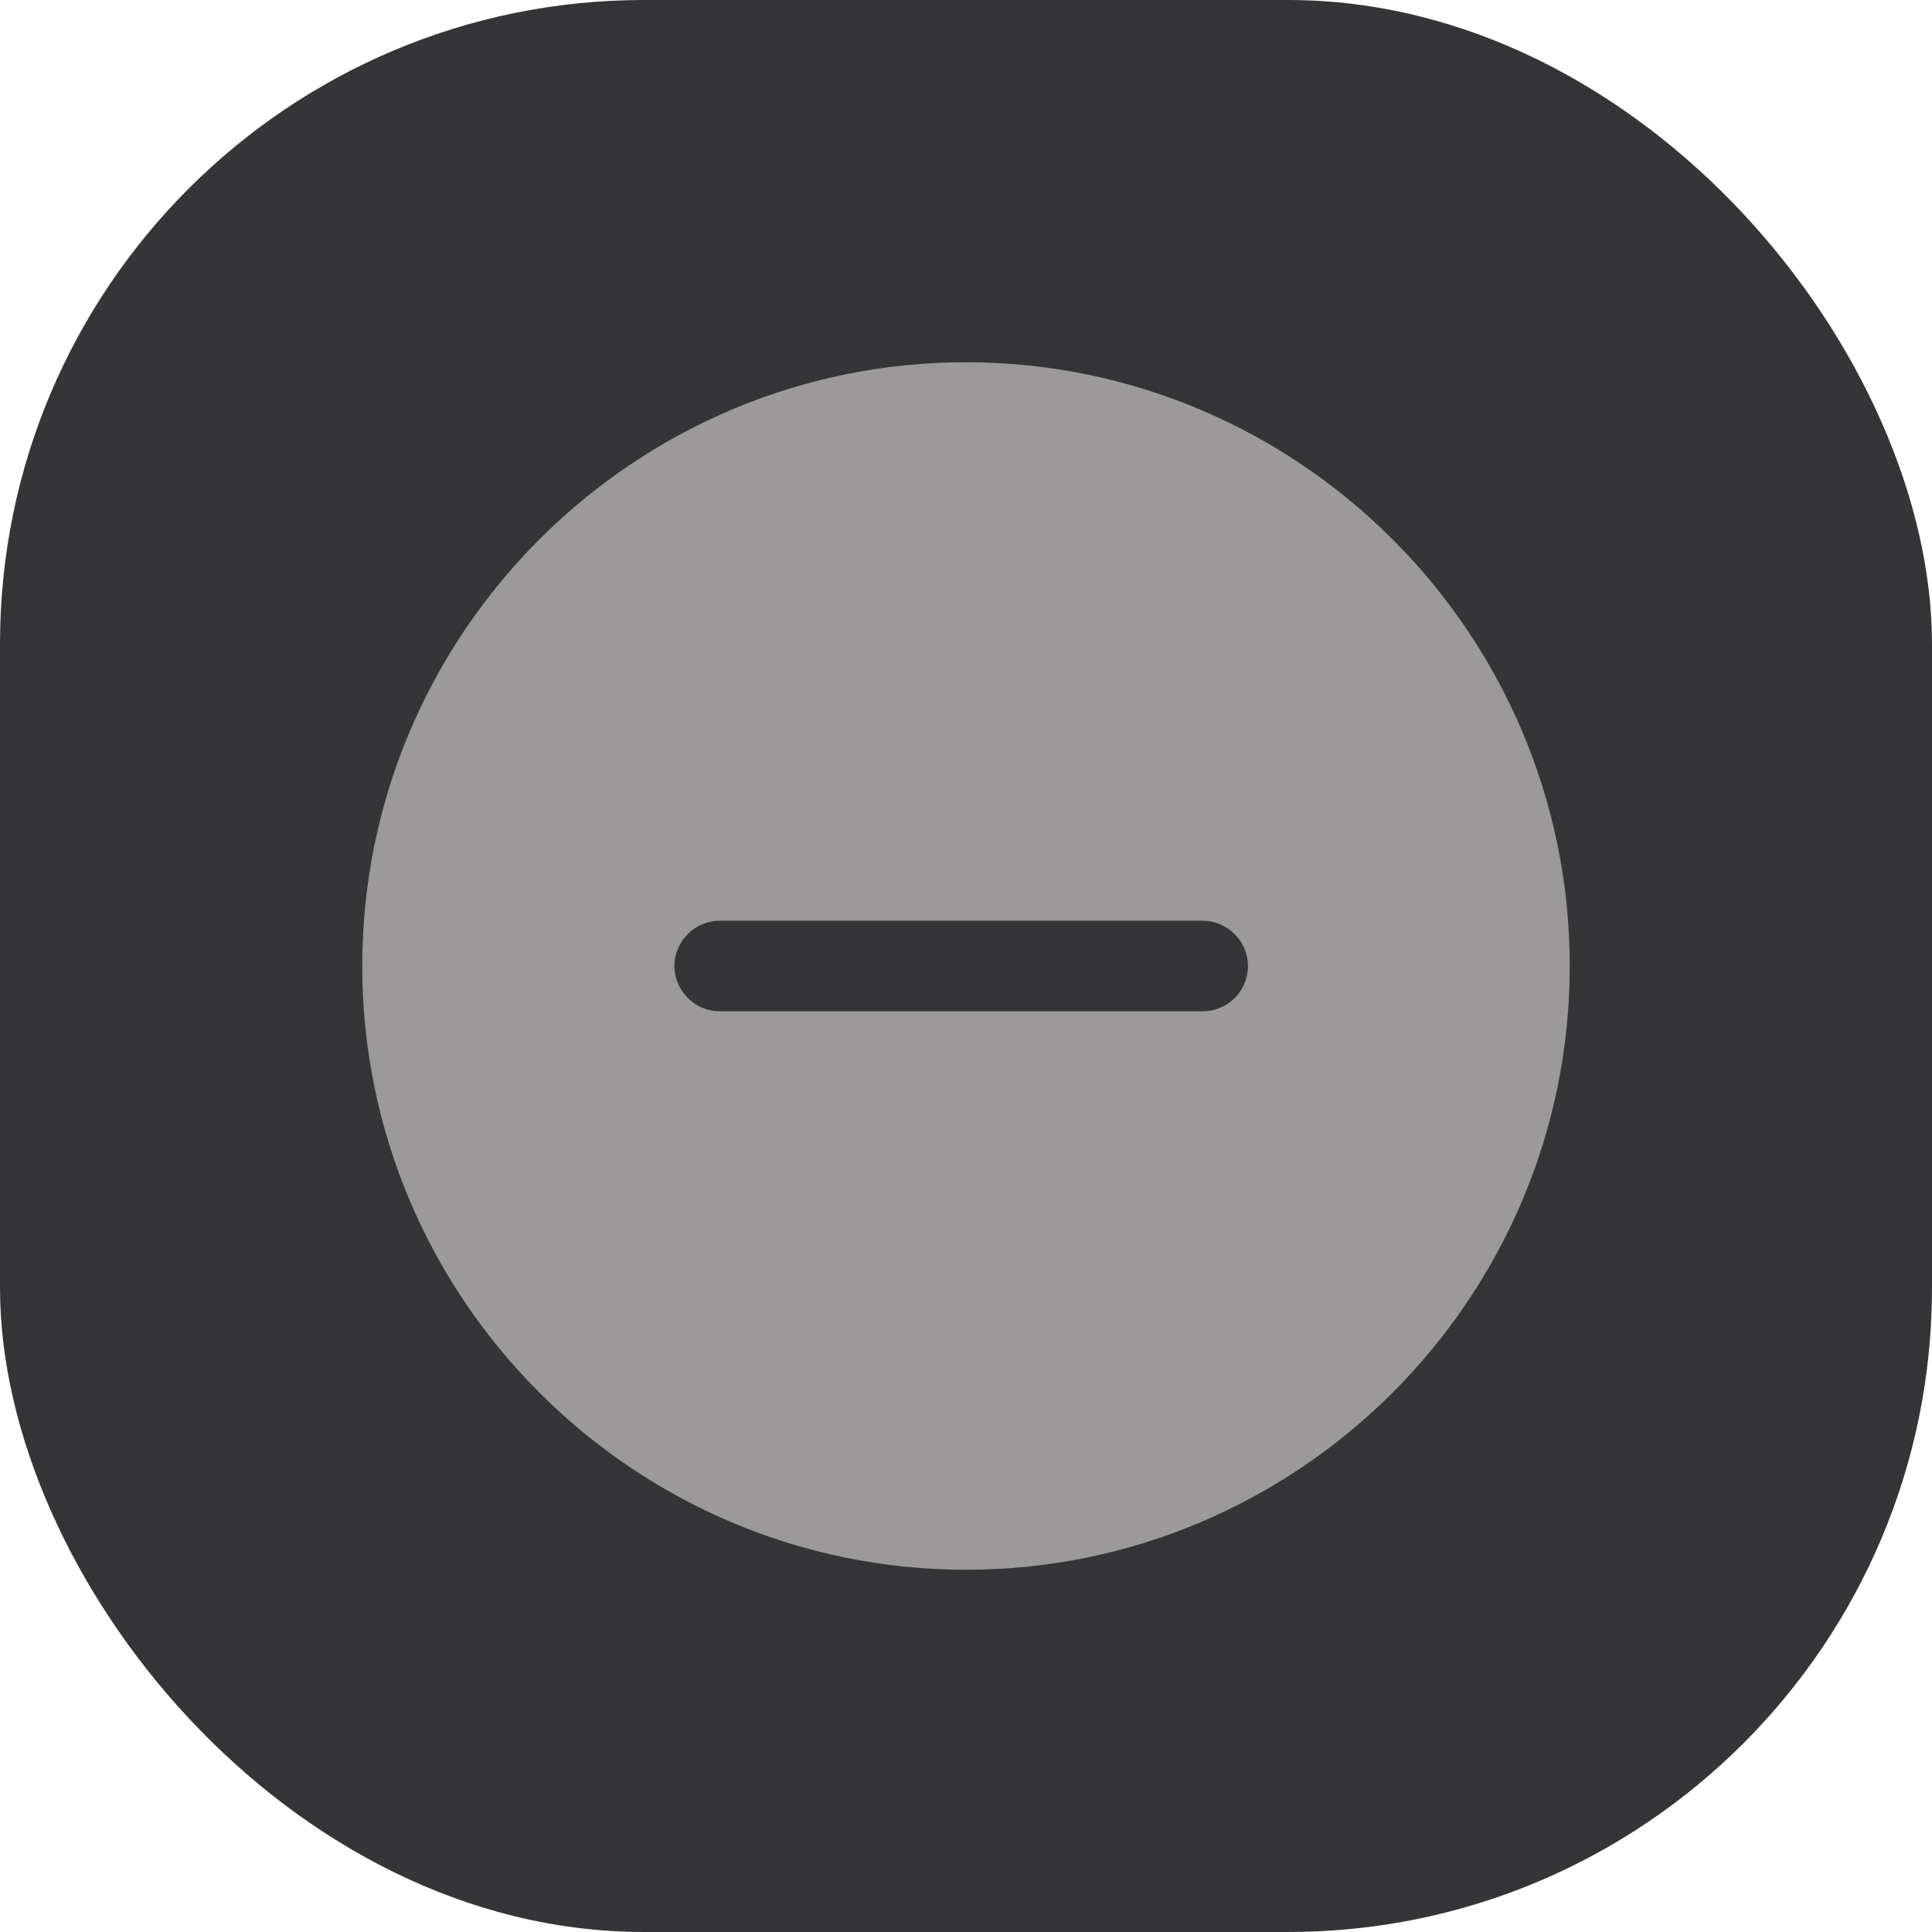 <svg width="32" height="32" viewBox="0 0 32 32" fill="none" xmlns="http://www.w3.org/2000/svg">
<rect width="32" height="32" rx="10.667" fill="#353538"/>
<path d="M16 6C10.49 6 6 10.49 6 16C6 21.51 10.49 26 16 26C21.51 26 26 21.51 26 16C26 10.49 21.51 6 16 6ZM19.92 16.75H11.92C11.51 16.75 11.17 16.41 11.17 16C11.17 15.59 11.51 15.25 11.92 15.25H19.92C20.33 15.25 20.67 15.59 20.67 16C20.67 16.41 20.34 16.75 19.92 16.75Z" fill="#9B9999"/>
</svg>

